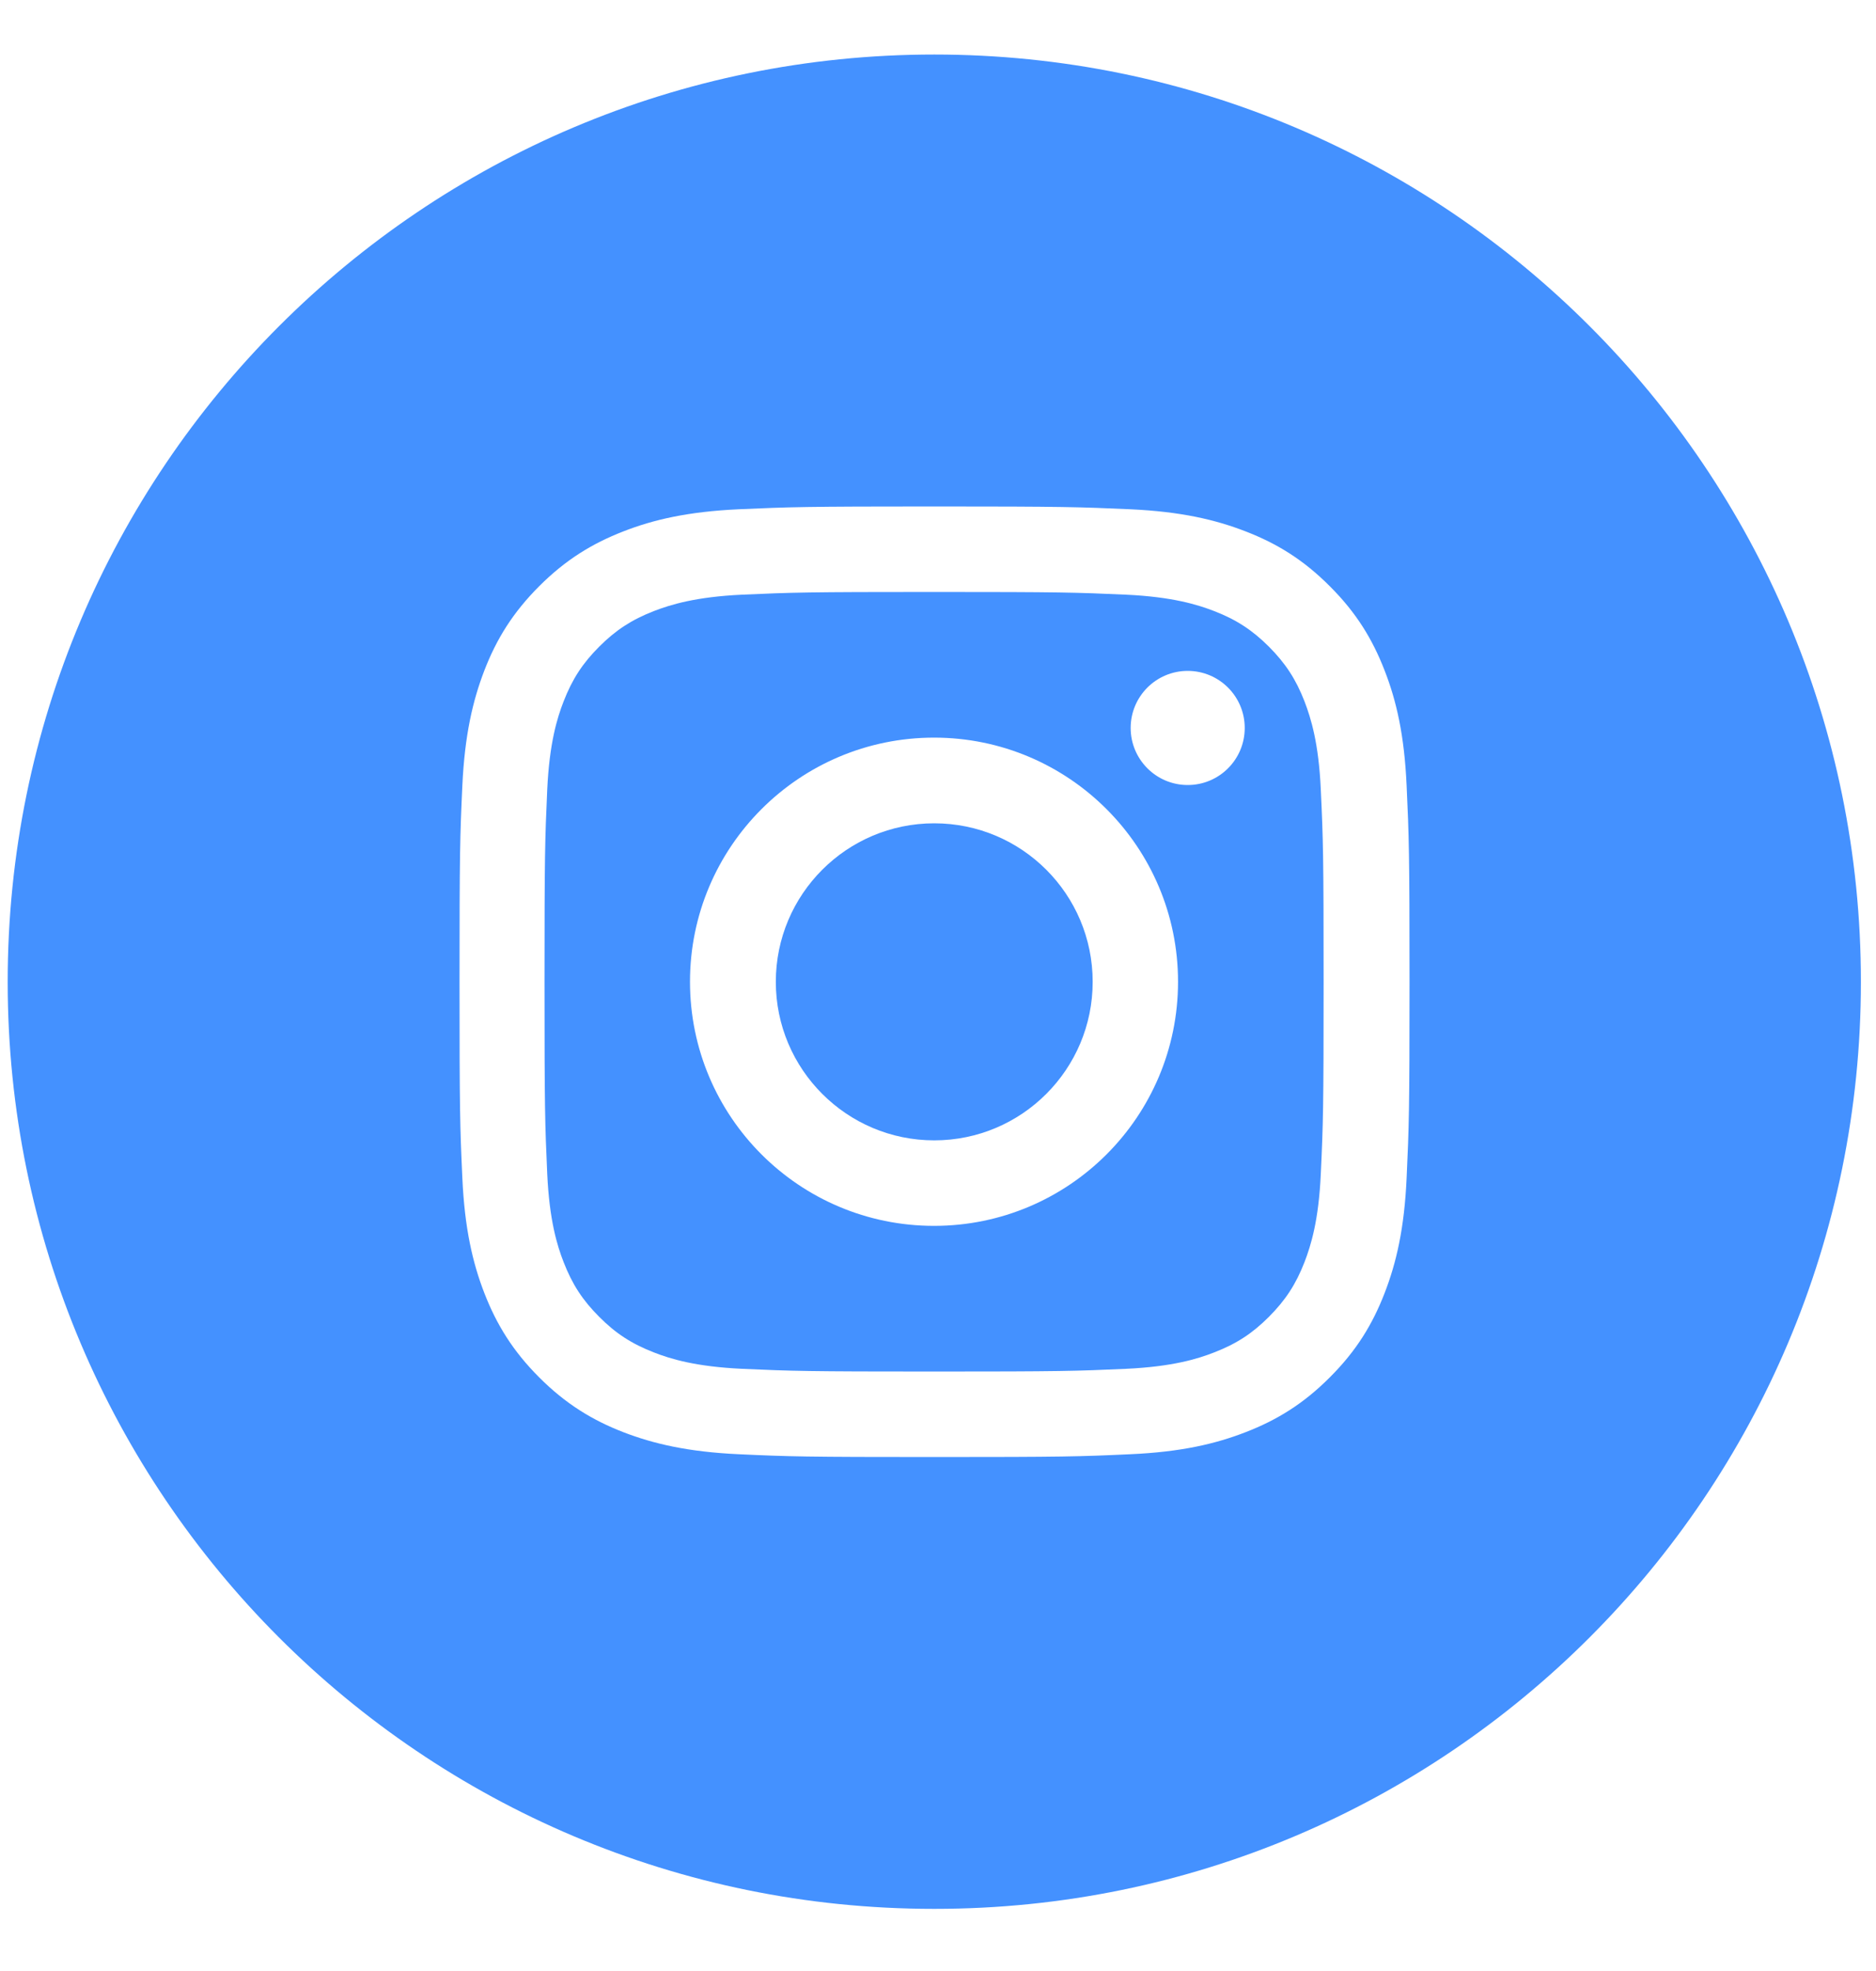 <svg width="20" height="21" viewBox="0 0 20 21" fill="none" xmlns="http://www.w3.org/2000/svg">
<path d="M9.96 12.15C10.893 12.15 11.649 11.393 11.649 10.461C11.649 9.528 10.893 8.772 9.96 8.772C9.028 8.772 8.271 9.528 8.271 10.461C8.271 11.393 9.028 12.15 9.96 12.15Z" fill="#4491FF"/>
<path d="M13.907 7.472C13.815 7.236 13.705 7.068 13.528 6.89C13.35 6.713 13.182 6.603 12.945 6.511C12.767 6.442 12.498 6.359 12.005 6.336C11.471 6.312 11.31 6.307 9.958 6.307C8.605 6.307 8.445 6.312 7.911 6.336C7.417 6.359 7.149 6.442 6.97 6.511C6.734 6.603 6.565 6.713 6.388 6.89C6.21 7.068 6.101 7.236 6.009 7.472C5.939 7.651 5.857 7.919 5.834 8.413C5.81 8.947 5.805 9.108 5.805 10.46C5.805 11.812 5.81 11.973 5.834 12.507C5.857 13.001 5.939 13.269 6.009 13.448C6.101 13.684 6.21 13.852 6.388 14.03C6.565 14.208 6.734 14.317 6.97 14.409C7.149 14.479 7.417 14.561 7.911 14.584C8.445 14.608 8.605 14.613 9.958 14.613C11.31 14.613 11.471 14.608 12.005 14.584C12.498 14.561 12.767 14.479 12.945 14.409C13.182 14.317 13.35 14.208 13.528 14.03C13.705 13.852 13.815 13.684 13.907 13.448C13.976 13.269 14.059 13.001 14.081 12.507C14.106 11.973 14.111 11.812 14.111 10.46C14.111 9.108 14.106 8.947 14.081 8.413C14.059 7.919 13.976 7.652 13.907 7.472ZM9.958 13.061C8.521 13.061 7.356 11.897 7.356 10.46C7.356 9.024 8.521 7.859 9.958 7.859C11.394 7.859 12.559 9.024 12.559 10.46C12.559 11.897 11.394 13.061 9.958 13.061ZM12.662 8.364C12.326 8.364 12.054 8.091 12.054 7.756C12.054 7.42 12.326 7.148 12.662 7.148C12.998 7.148 13.27 7.42 13.27 7.756C13.27 8.092 12.998 8.364 12.662 8.364Z" fill="#4491FF"/>
<path d="M9.961 0.581C4.505 0.581 0.082 5.004 0.082 10.459V10.464C0.082 15.918 4.503 20.338 9.956 20.338H9.965C15.418 20.338 19.839 15.917 19.839 10.464V10.459C19.84 5.004 15.417 0.581 9.961 0.581ZM14.996 12.549C14.972 13.088 14.886 13.456 14.761 13.778C14.632 14.111 14.459 14.394 14.177 14.675C13.896 14.957 13.613 15.13 13.28 15.259C12.958 15.384 12.59 15.47 12.051 15.494C11.511 15.519 11.338 15.524 9.963 15.524C8.587 15.524 8.414 15.519 7.874 15.494C7.335 15.469 6.967 15.383 6.645 15.259C6.312 15.13 6.029 14.956 5.748 14.675C5.466 14.393 5.293 14.11 5.164 13.778C5.039 13.456 4.953 13.087 4.929 12.549C4.904 12.008 4.899 11.835 4.899 10.46C4.899 9.084 4.904 8.912 4.929 8.372C4.954 7.832 5.04 7.465 5.164 7.143C5.293 6.809 5.467 6.527 5.748 6.246C6.03 5.964 6.313 5.791 6.645 5.662C6.967 5.536 7.336 5.451 7.874 5.426C8.415 5.402 8.587 5.396 9.963 5.396C11.339 5.396 11.511 5.402 12.051 5.426C12.591 5.451 12.958 5.537 13.28 5.662C13.614 5.791 13.896 5.964 14.177 6.246C14.459 6.527 14.632 6.81 14.761 7.143C14.887 7.465 14.972 7.833 14.996 8.372C15.021 8.912 15.027 9.085 15.027 10.46C15.027 11.835 15.021 12.008 14.996 12.549Z" fill="#4491FF"/>
</svg>
